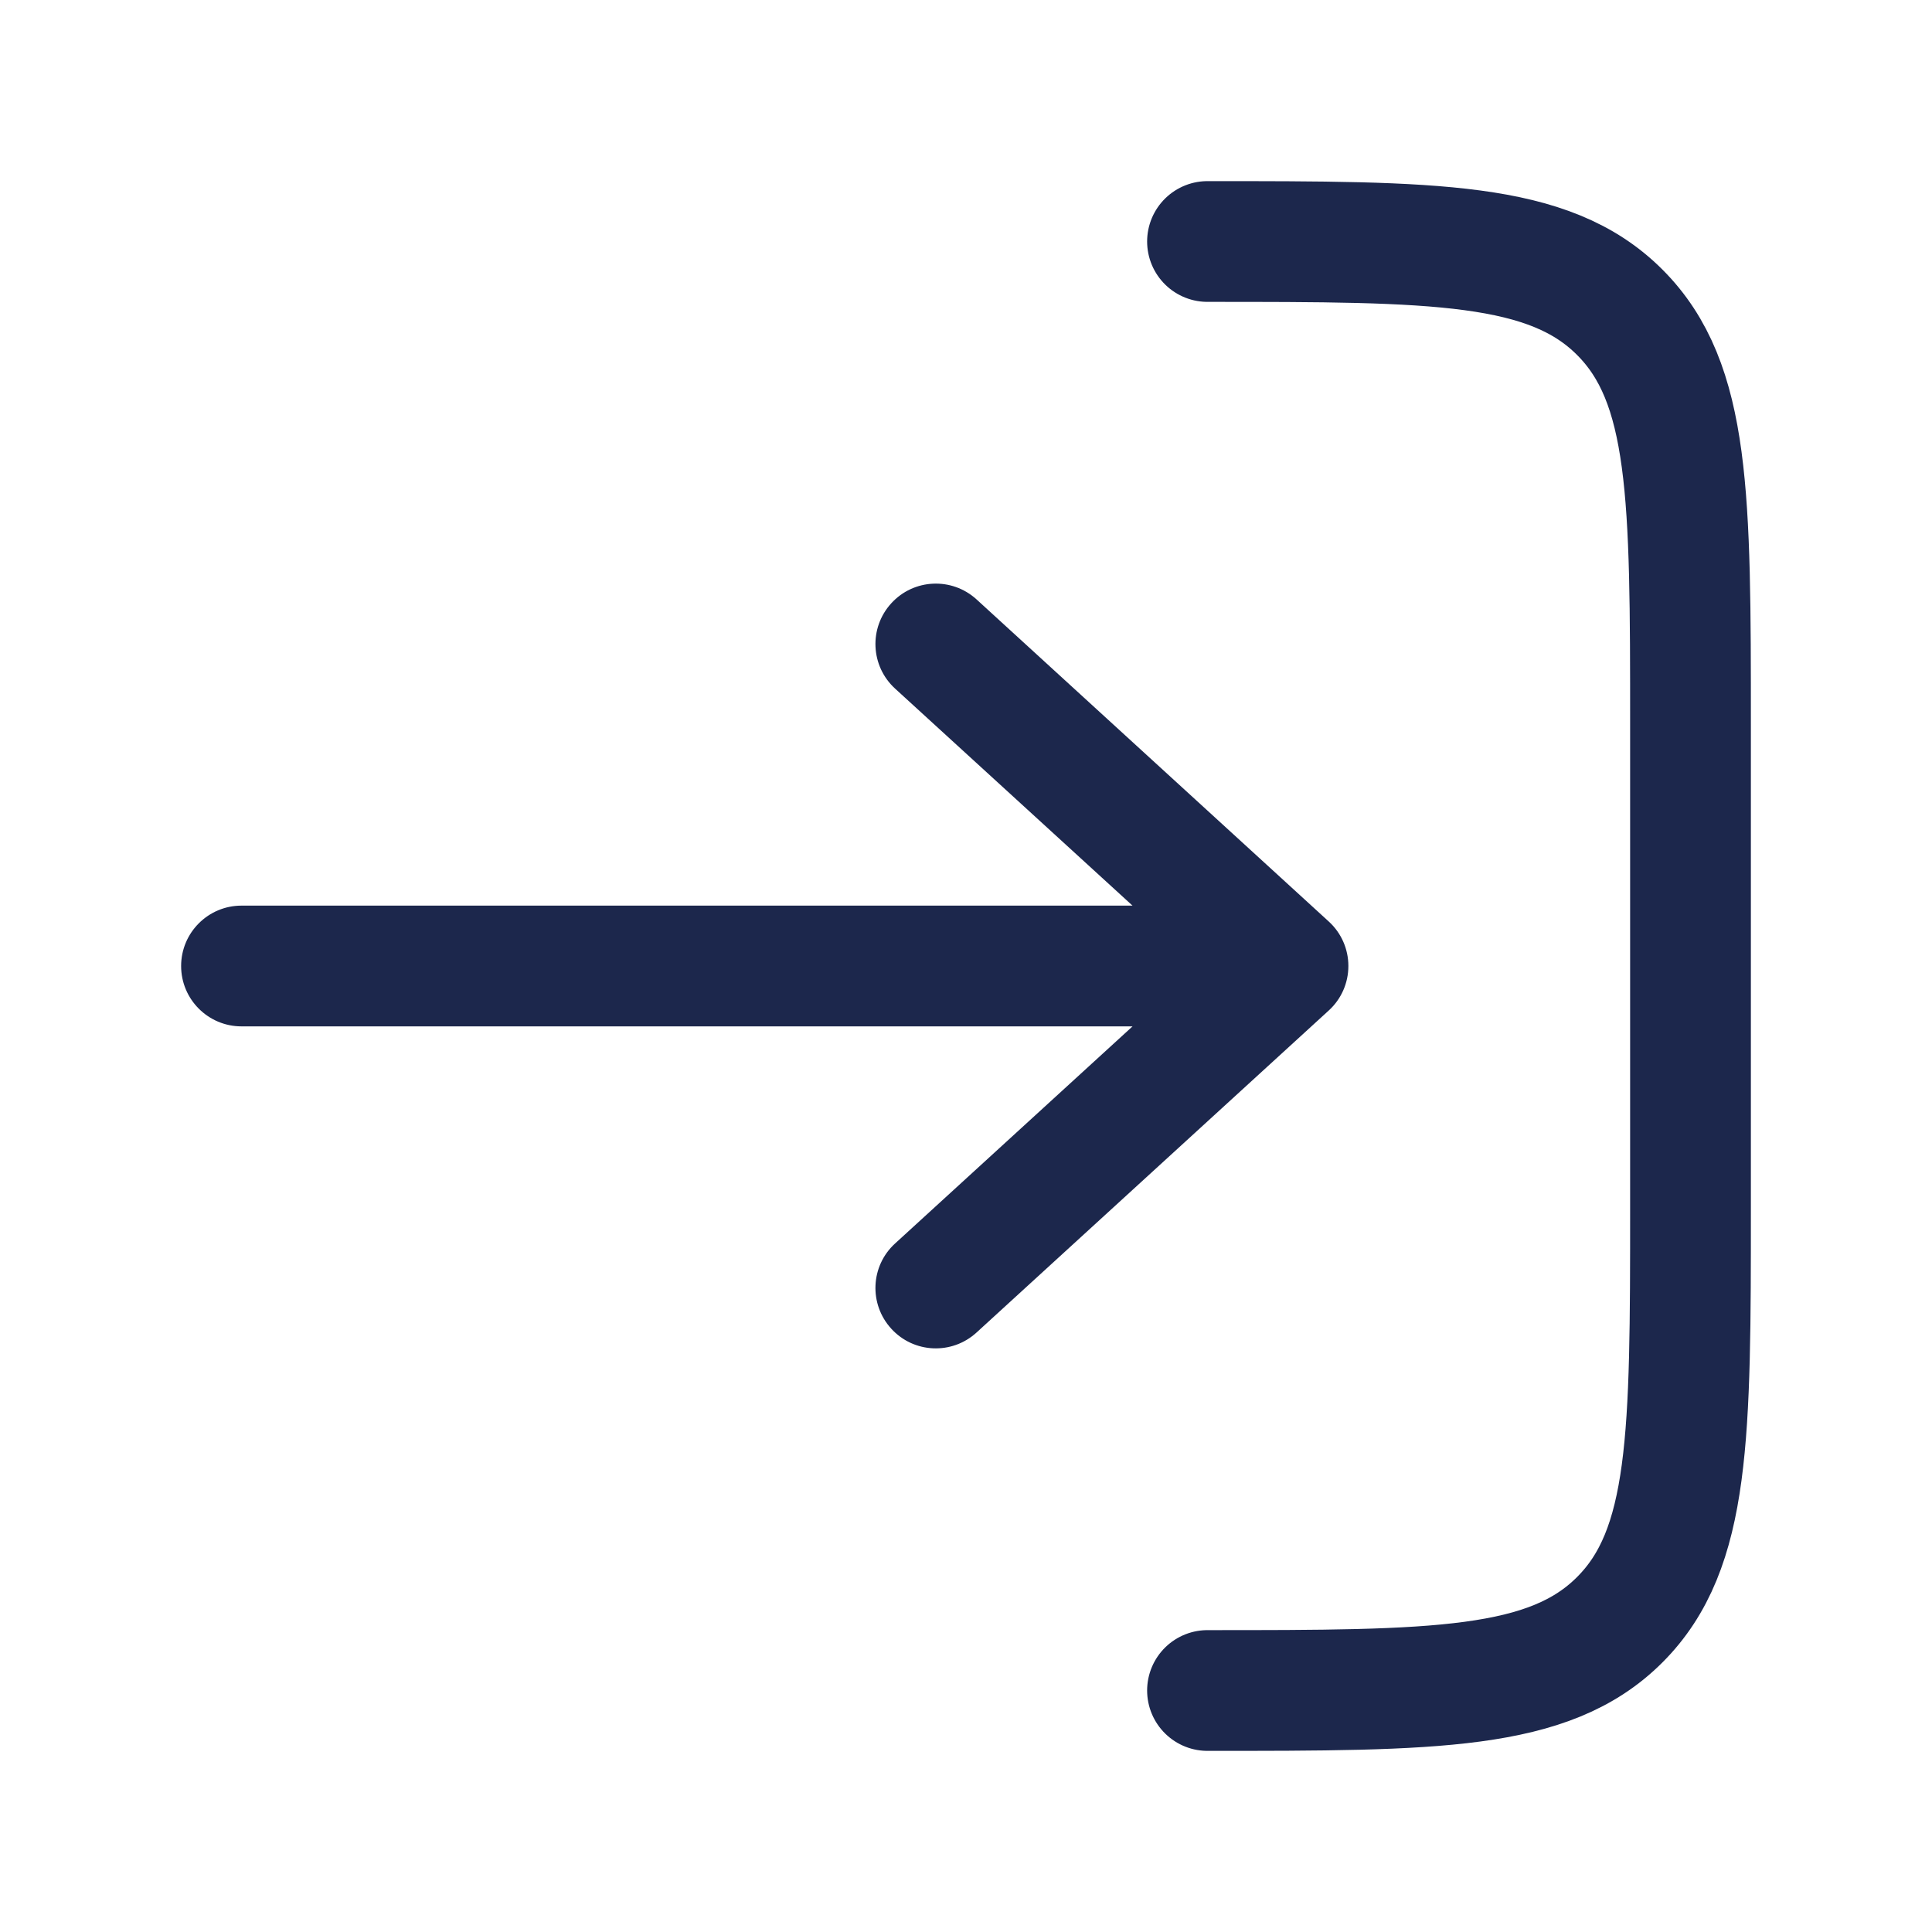 <svg width="24" height="24" viewBox="0 0 24 24" fill="none" xmlns="http://www.w3.org/2000/svg">
<g id="Linear / Arrows Action / Download Minimalistic">
<path id="Vector" d="M15 21C17.828 21 19.243 21 20.121 20.121C21 19.243 21 17.828 21 15V9C21 6.172 21 4.757 20.121 3.879C19.243 3 17.828 3 15 3" stroke="#1C274C" stroke-width="1.5" stroke-linecap="round" stroke-linejoin="round"/>
<path id="Vector_2" d="M3 12.75C2.586 12.75 2.25 12.414 2.25 12C2.25 11.586 2.586 11.25 3 11.25V12.75ZM16 12L16.506 11.447C16.662 11.589 16.75 11.789 16.75 12C16.75 12.211 16.662 12.411 16.506 12.553L16 12ZM11.119 8.554C10.813 8.274 10.792 7.8 11.072 7.494C11.351 7.188 11.825 7.167 12.131 7.446L11.119 8.554ZM12.131 16.553C11.825 16.833 11.351 16.812 11.072 16.506C10.792 16.2 10.813 15.726 11.119 15.447L12.131 16.553ZM3 11.25L16 11.25V12.75L3 12.75V11.25ZM15.494 12.553L11.119 8.554L12.131 7.446L16.506 11.447L15.494 12.553ZM16.506 12.553L12.131 16.553L11.119 15.447L15.494 11.447L16.506 12.553Z" fill="#1C274C"/>
</g>
</svg>
